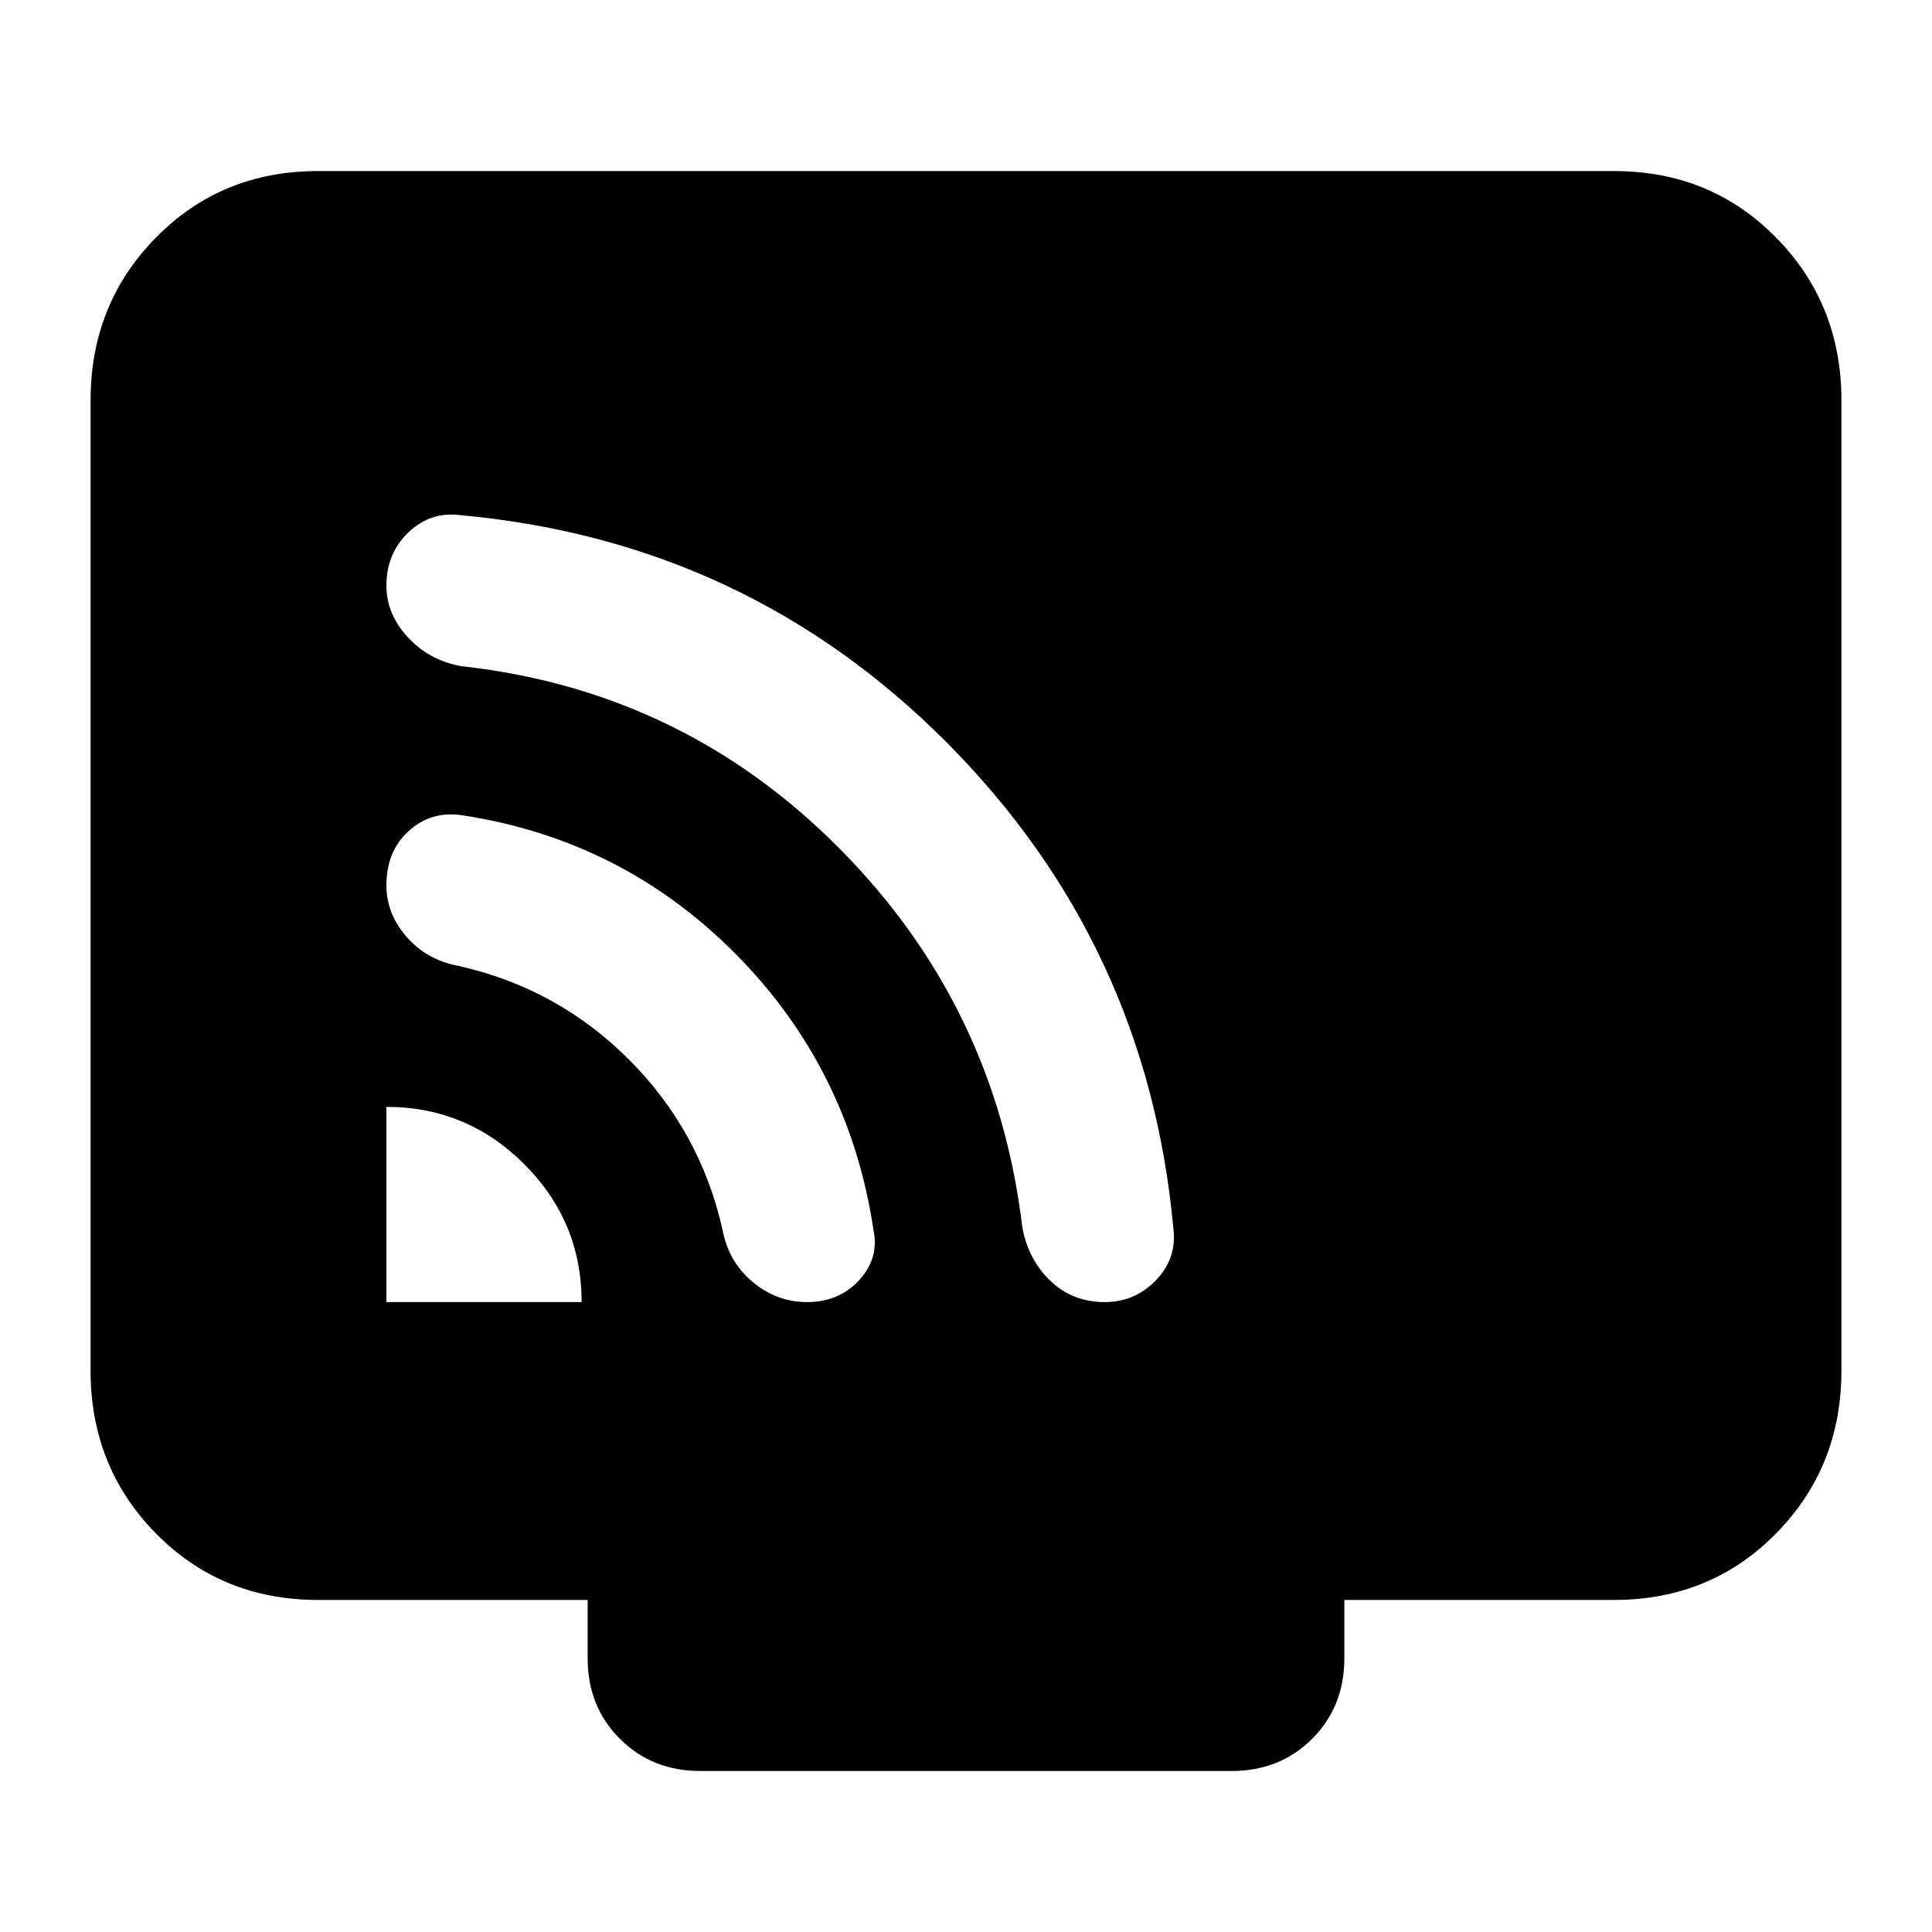 <svg xmlns="http://www.w3.org/2000/svg" height="24" width="24"><path d="M4.8 16.175h2.425q0-1-.712-1.713Q5.8 13.75 4.8 13.75Zm5.225 0q.4 0 .65-.275t.175-.625q-.3-2-1.712-3.425-1.413-1.425-3.413-1.725-.375-.05-.65.2T4.8 11q0 .35.25.637.25.288.65.363 1.225.275 2.113 1.162.887.888 1.162 2.113.075.4.375.65t.675.25Zm3.7 0q.375 0 .638-.275.262-.275.212-.65-.325-3.525-2.813-6.025-2.487-2.5-6.037-2.825-.375-.05-.65.212-.275.263-.275.663 0 .35.262.637.263.288.663.363 2.75.3 4.7 2.262 1.95 1.963 2.275 4.713.075.4.35.663.275.262.675.262ZM8.7 22q-.6 0-1-.4t-.4-1v-.725H3.95q-1.2 0-2.012-.825-.813-.825-.813-2.025V4.975q0-1.2.813-2.025.812-.825 2.012-.825h16.1q1.2 0 2.012.825.813.825.813 2.025v12.05q0 1.2-.813 2.025-.812.825-2.012.825H16.7v.725q0 .6-.4 1t-1 .4Z"/></svg>